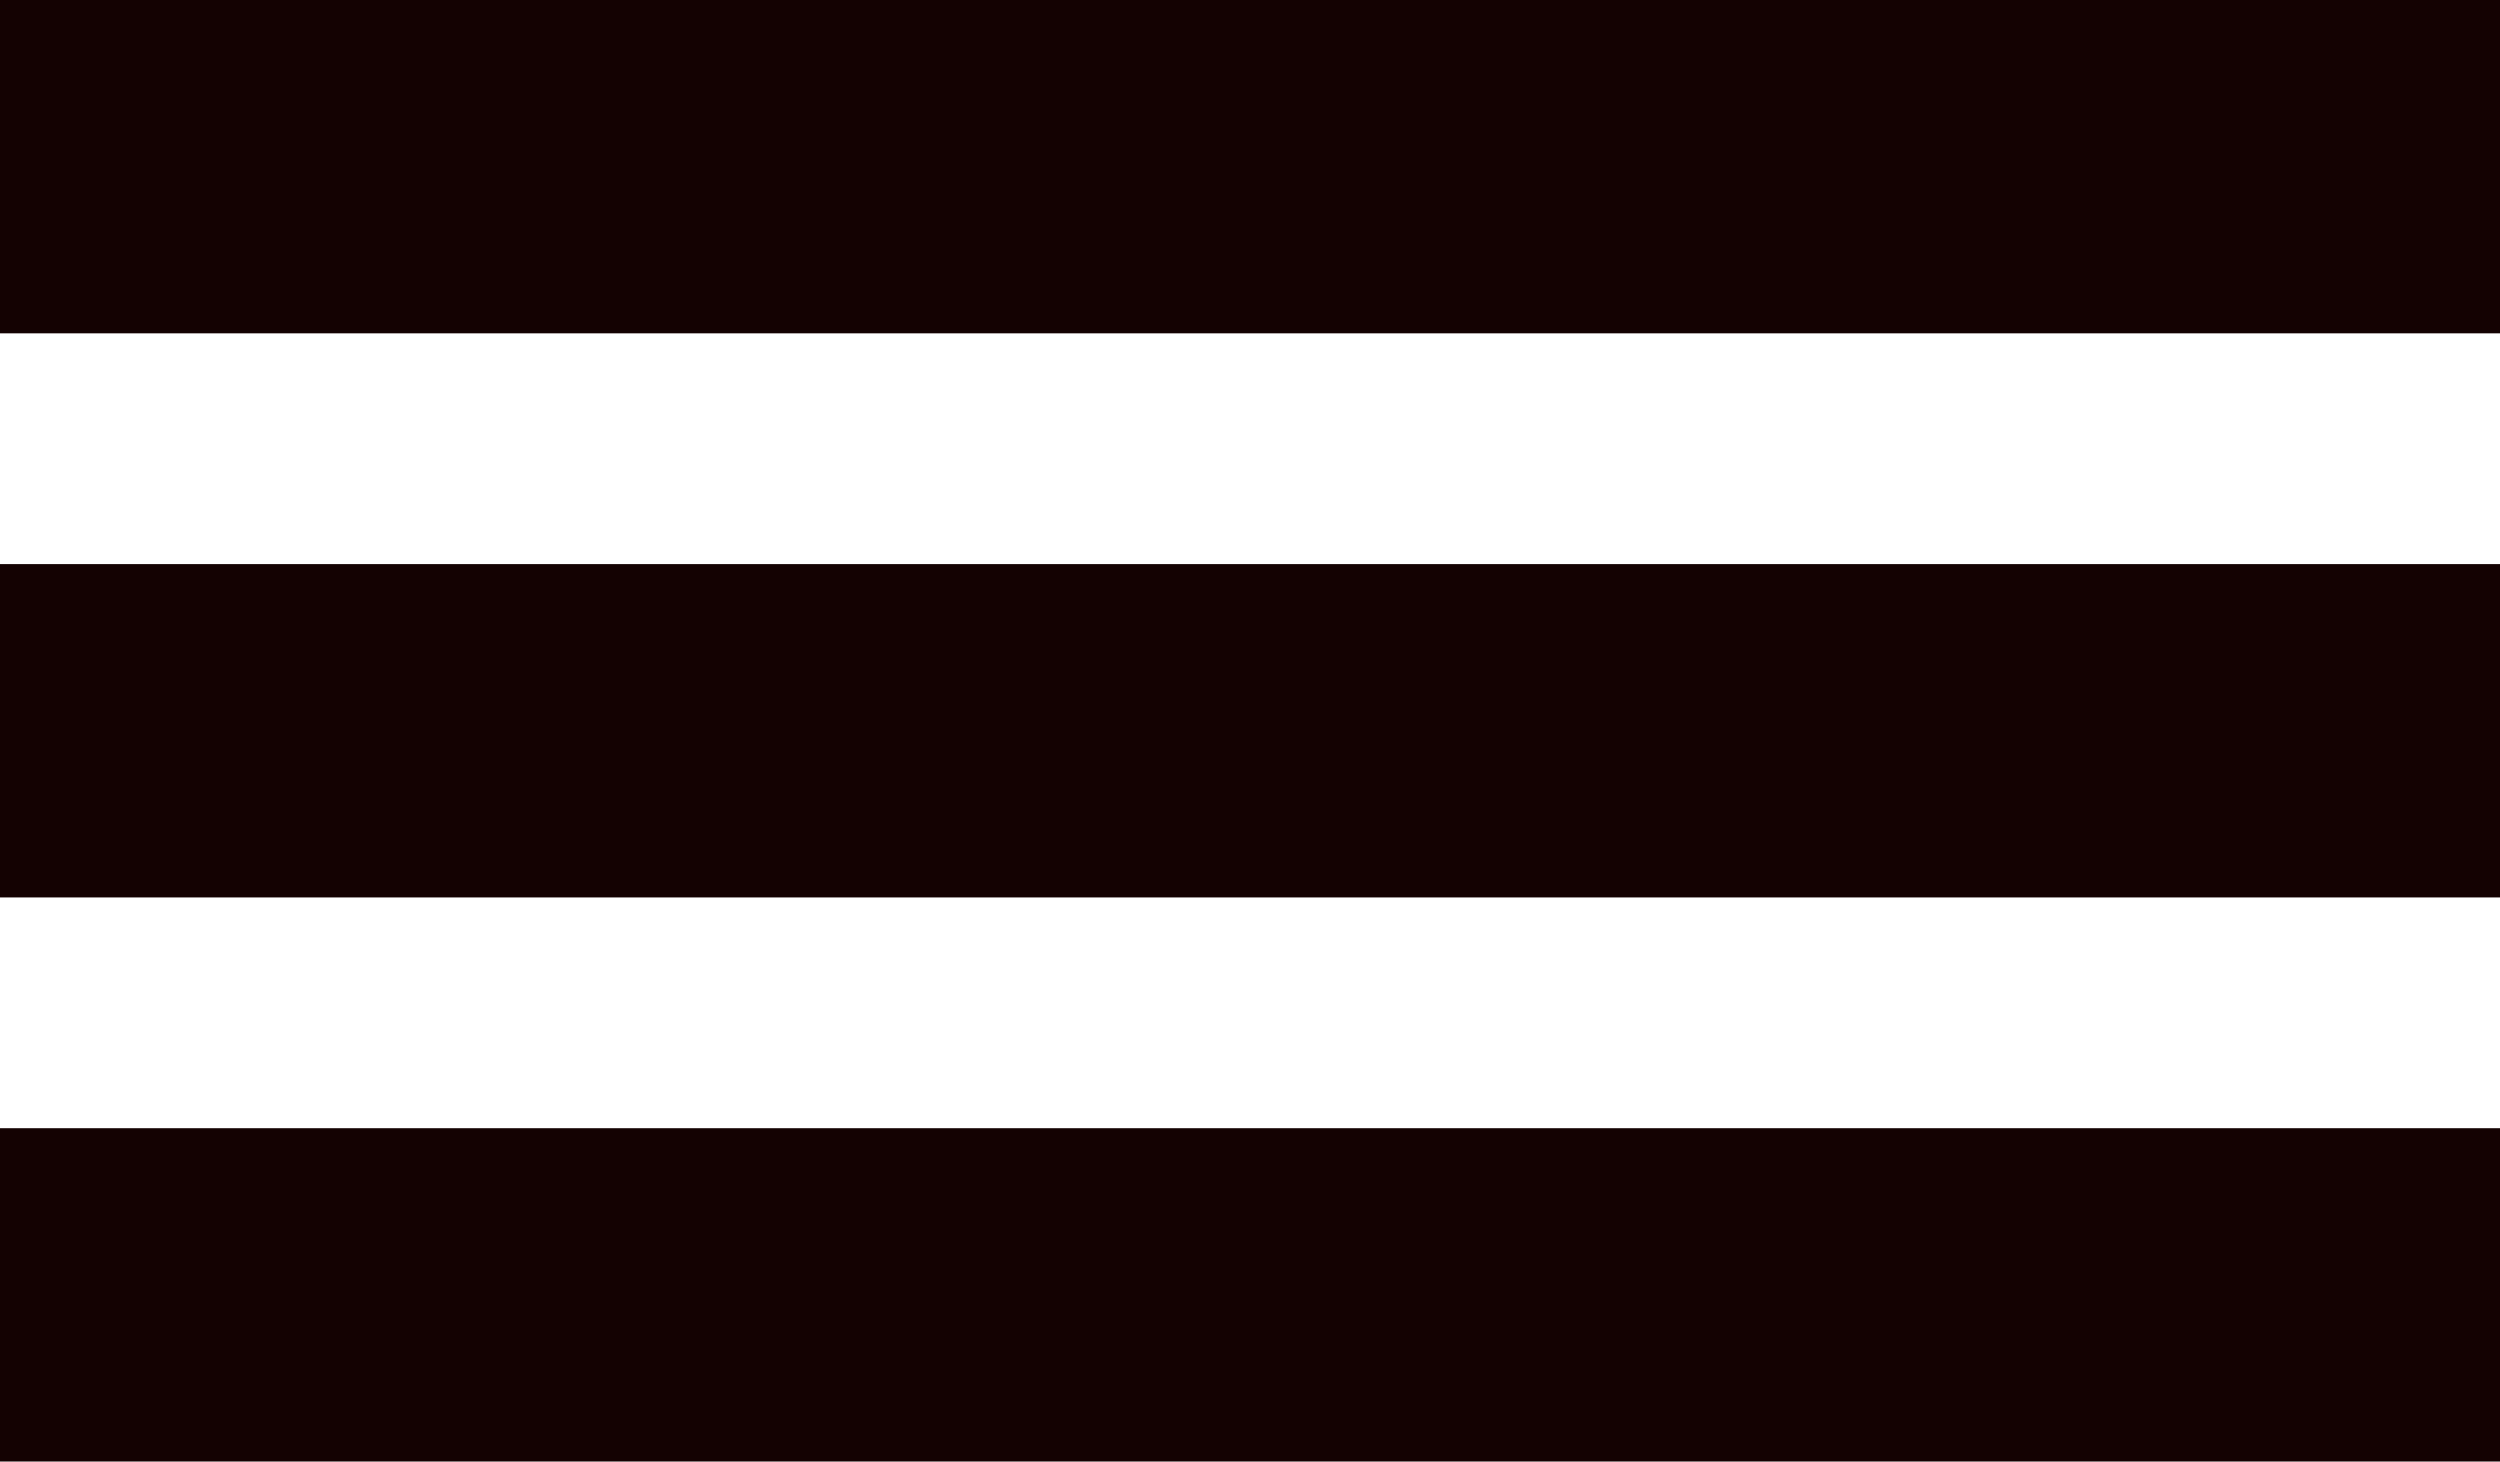 <svg xmlns="http://www.w3.org/2000/svg" width="97.5" height="57" viewBox="0 0 97.5 57">
  <g id="Component_1_1" data-name="Component 1 – 1" transform="translate(0 6.5)">
    <path id="Path_1" data-name="Path 1" d="M8004,492h97.5" transform="translate(-8004 -492)" fill="none" stroke="#140202" stroke-width="13"/>
    <path id="Path_2" data-name="Path 2" d="M8004,492h97.5" transform="translate(-8004 -470)" fill="none" stroke="#140202" stroke-width="13"/>
    <path id="Path_3" data-name="Path 3" d="M8004,492h97.5" transform="translate(-8004 -448)" fill="none" stroke="#140202" stroke-width="13"/>
  </g>
</svg>
